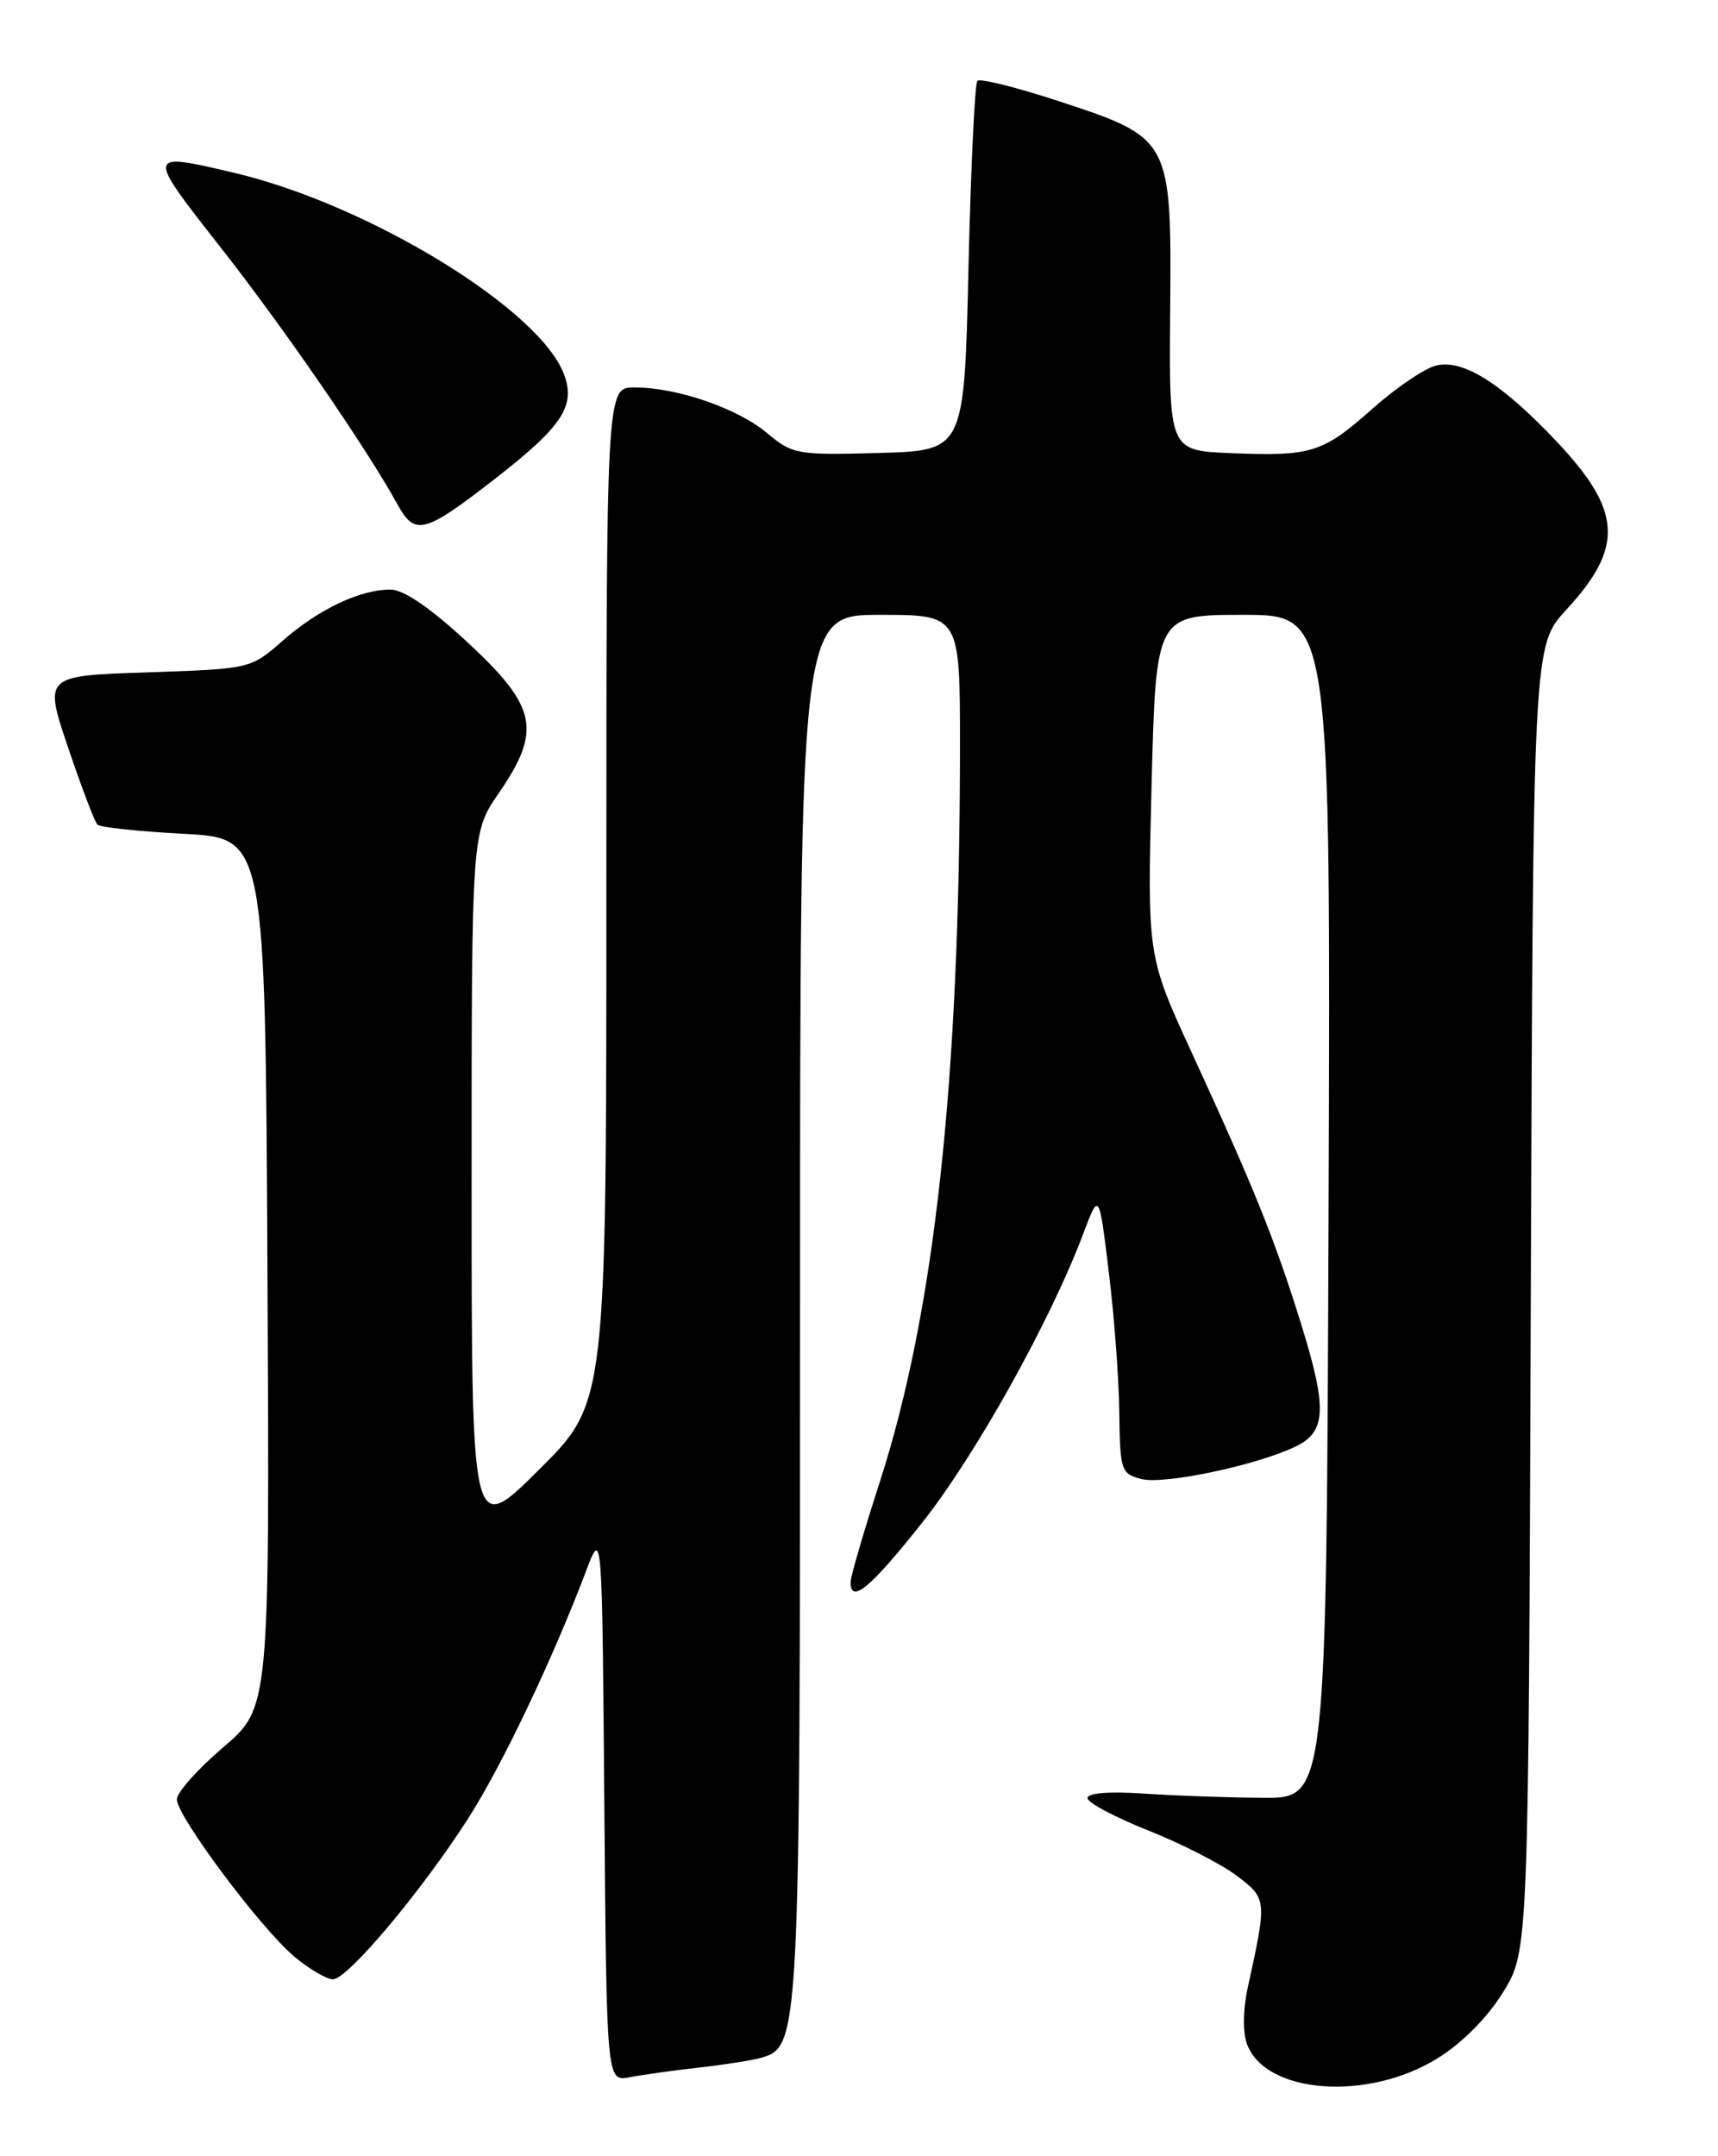 <?xml version="1.0" encoding="UTF-8" standalone="no"?>
<!DOCTYPE svg PUBLIC "-//W3C//DTD SVG 1.1//EN" "http://www.w3.org/Graphics/SVG/1.1/DTD/svg11.dtd" >
<svg xmlns="http://www.w3.org/2000/svg" xmlns:xlink="http://www.w3.org/1999/xlink" version="1.1" viewBox="0 0 204 256">
 <g >
 <path fill="currentColor"
d=" M 170.68 244.39 C 173.59 242.60 176.63 239.54 178.47 236.55 C 181.50 231.66 181.50 231.66 181.77 154.16 C 182.05 76.67 182.05 76.67 185.99 72.39 C 192.87 64.94 192.61 60.64 184.79 52.37 C 178.24 45.45 173.71 42.61 170.49 43.41 C 169.14 43.75 165.77 46.04 163.00 48.50 C 157.05 53.78 155.76 54.19 146.14 53.80 C 138.81 53.50 138.81 53.50 138.95 36.85 C 139.11 16.42 139.10 16.40 125.56 11.96 C 120.65 10.35 116.37 9.29 116.06 9.60 C 115.75 9.91 115.28 19.91 115.00 31.83 C 114.50 53.50 114.50 53.50 104.37 53.78 C 94.68 54.05 94.10 53.95 91.10 51.43 C 87.59 48.48 80.40 46.00 75.34 46.00 C 72.00 46.00 72.00 46.00 72.00 106.27 C 72.00 166.55 72.00 166.55 64.00 174.50 C 56.00 182.45 56.00 182.45 56.00 140.66 C 56.00 98.86 56.00 98.86 59.20 94.21 C 64.35 86.72 63.79 83.95 55.59 76.33 C 51.12 72.18 47.94 70.00 46.35 70.00 C 42.74 70.00 37.82 72.34 33.56 76.08 C 29.77 79.41 29.73 79.42 17.48 79.83 C 5.21 80.23 5.21 80.23 8.09 88.77 C 9.68 93.47 11.24 97.58 11.57 97.91 C 11.89 98.23 16.51 98.72 21.83 99.00 C 31.50 99.50 31.50 99.50 31.76 151.12 C 32.02 202.74 32.02 202.74 26.51 207.45 C 23.48 210.04 21.00 212.82 21.00 213.63 C 21.00 215.63 30.91 228.90 34.92 232.28 C 36.70 233.78 38.78 235.00 39.54 235.00 C 41.26 235.00 49.94 224.69 55.53 216.00 C 59.54 209.77 65.57 197.13 69.60 186.50 C 71.50 181.50 71.50 181.50 71.76 214.33 C 72.03 247.15 72.03 247.15 74.76 246.63 C 76.27 246.34 79.97 245.82 83.00 245.48 C 86.03 245.14 89.33 244.62 90.34 244.33 C 94.96 243.02 95.00 242.20 95.00 155.03 C 95.00 73.00 95.00 73.00 104.50 73.00 C 114.00 73.00 114.00 73.00 113.99 88.75 C 113.97 128.51 110.98 155.81 104.45 176.01 C 102.55 181.89 101.00 187.21 101.00 187.85 C 101.00 190.50 103.36 188.53 109.53 180.75 C 115.83 172.79 124.71 156.87 128.62 146.50 C 130.50 141.50 130.50 141.50 131.66 151.00 C 132.30 156.22 132.87 163.75 132.91 167.73 C 133.00 174.63 133.12 174.99 135.57 175.61 C 138.25 176.28 149.18 173.98 153.81 171.76 C 157.50 170.00 157.63 167.27 154.48 157.14 C 151.40 147.23 148.94 141.12 141.52 125.00 C 136.23 113.50 136.23 113.50 136.74 93.25 C 137.26 73.00 137.26 73.00 147.63 73.00 C 158.01 73.00 158.01 73.00 157.76 143.25 C 157.50 213.50 157.50 213.50 150.00 213.45 C 145.88 213.43 139.48 213.20 135.79 212.95 C 131.66 212.67 129.10 212.88 129.14 213.50 C 129.17 214.05 132.42 215.77 136.35 217.33 C 140.28 218.89 145.01 221.31 146.85 222.70 C 150.45 225.44 150.46 225.51 148.17 235.94 C 147.59 238.62 147.55 241.33 148.09 242.74 C 150.33 248.62 162.41 249.51 170.68 244.39 Z  M 58.85 56.79 C 66.80 50.60 68.39 48.17 66.96 44.41 C 64.01 36.65 43.72 24.27 27.81 20.52 C 17.33 18.05 17.32 18.06 26.10 29.25 C 33.73 38.97 43.49 53.15 47.20 59.89 C 49.27 63.67 50.40 63.37 58.85 56.79 Z "/>
</g>
</svg>